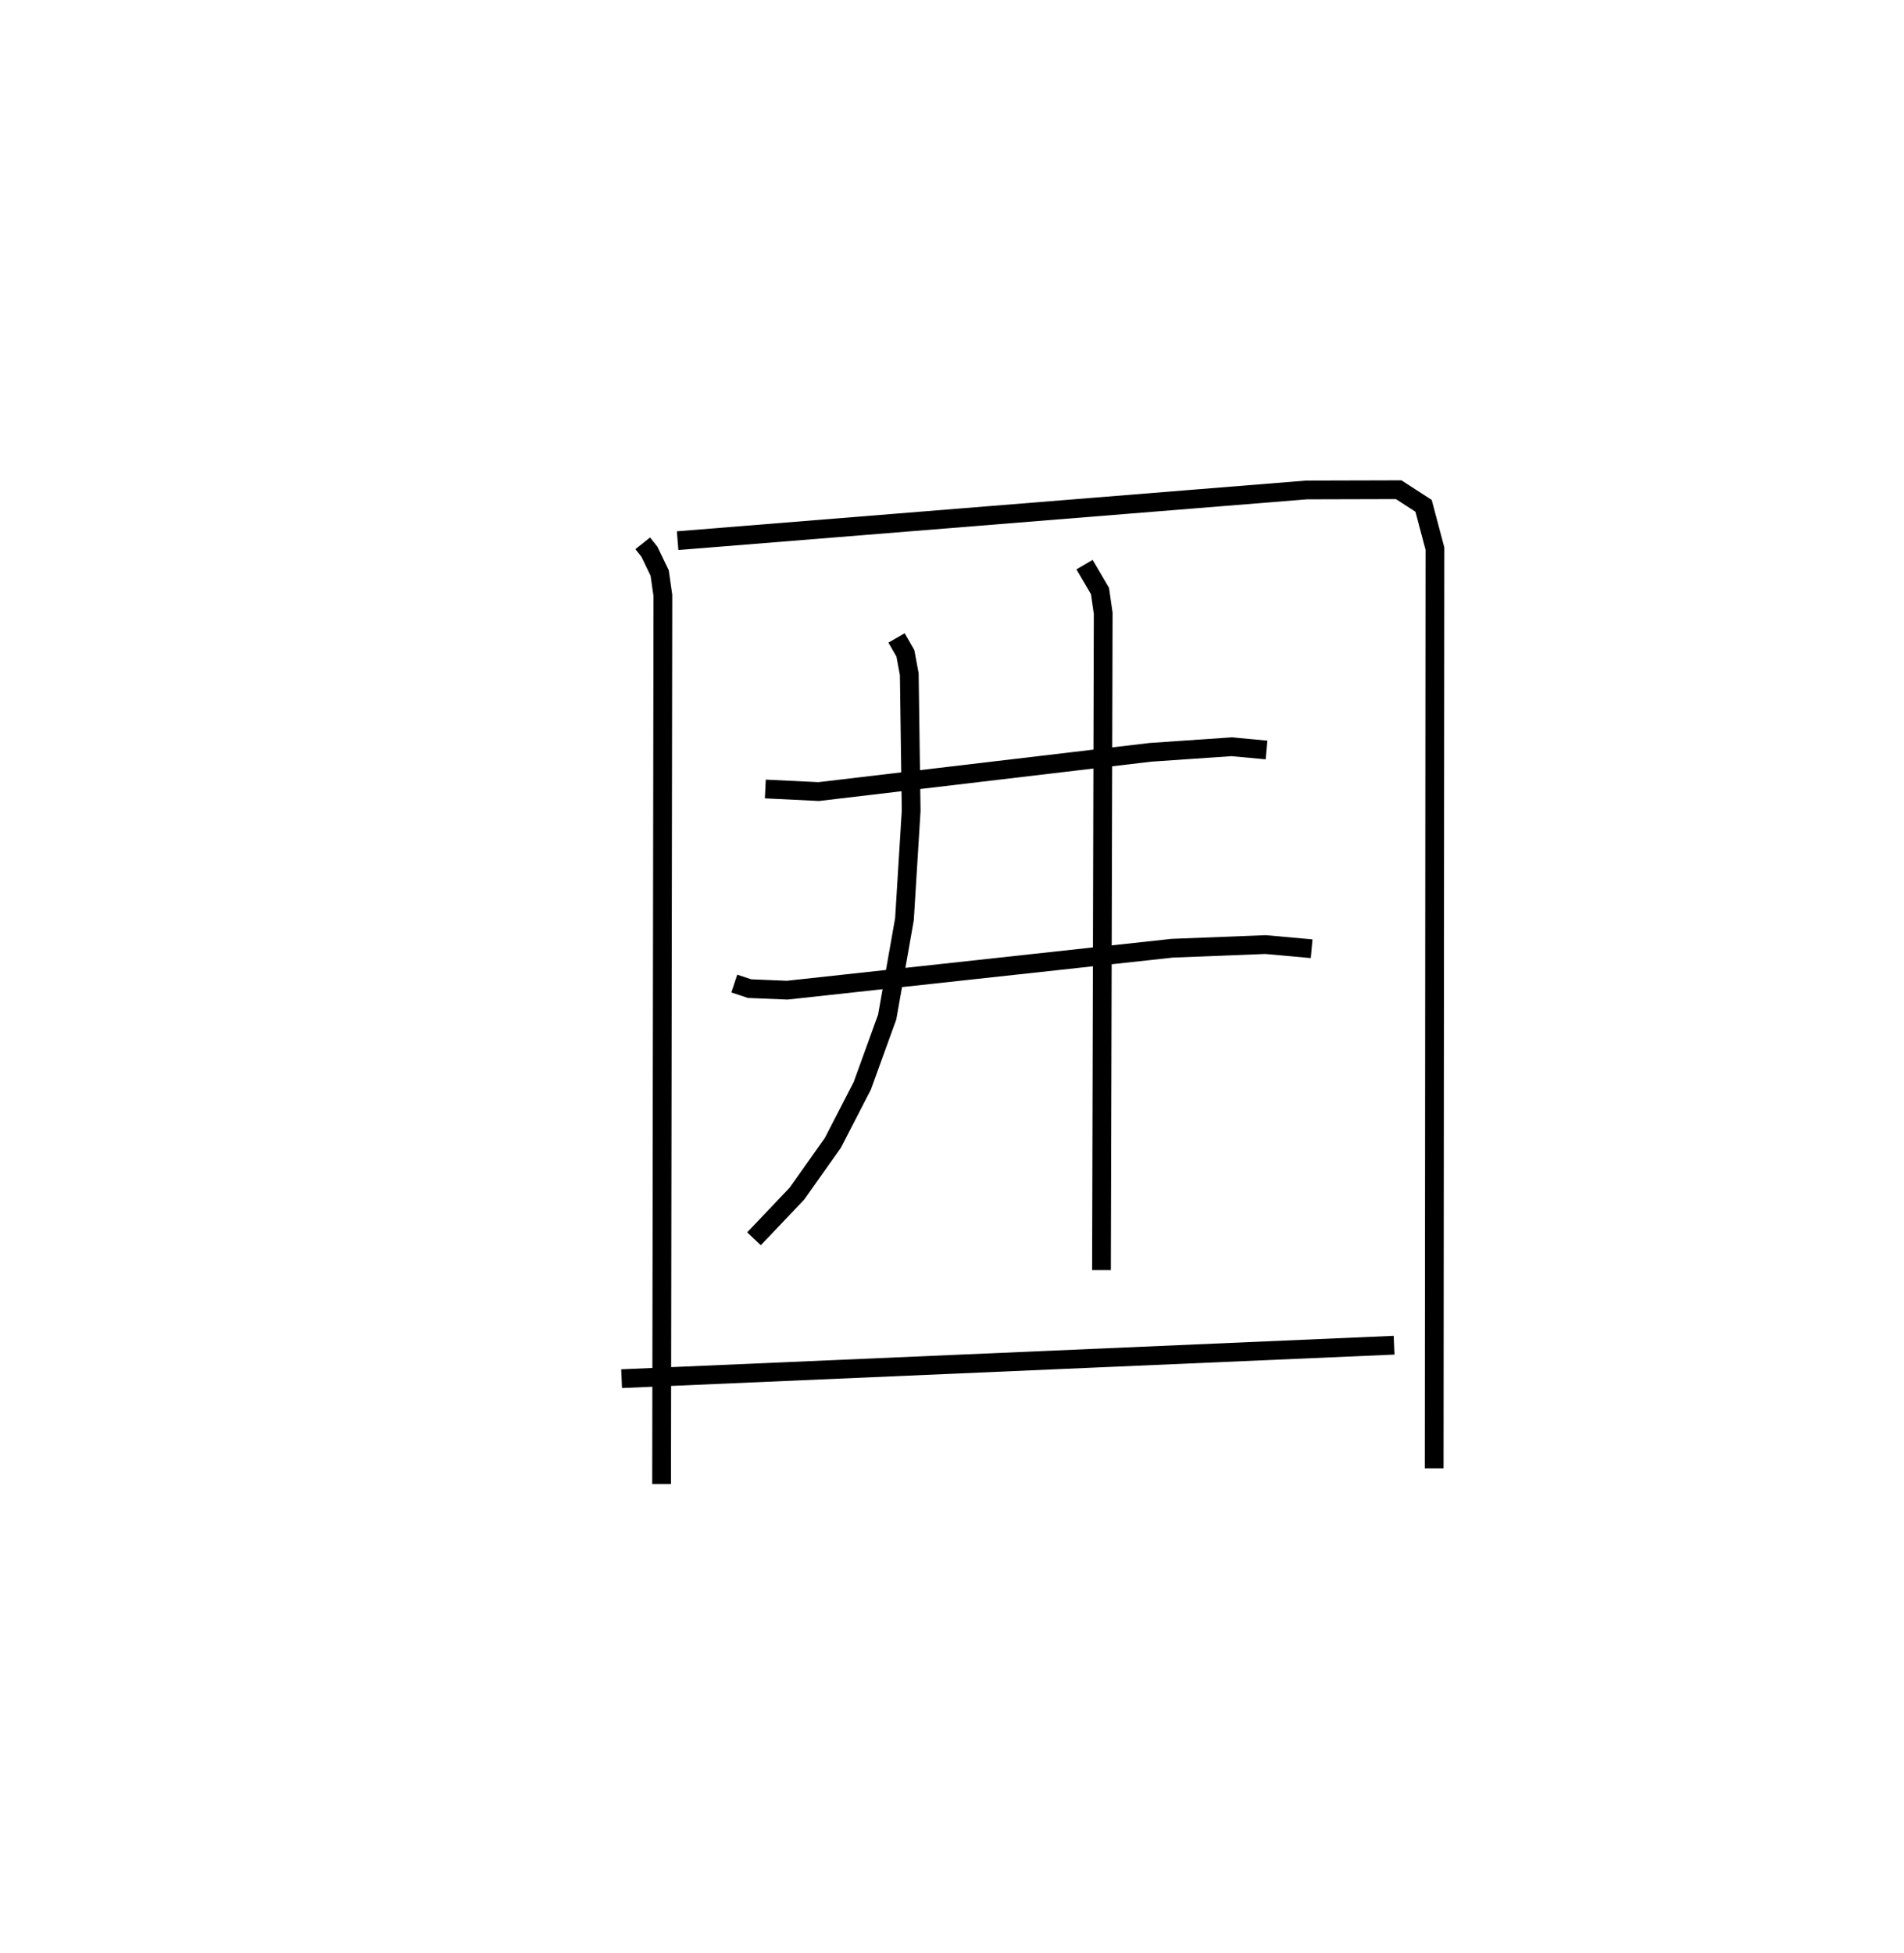 <?xml version="1.0" encoding="utf-8" ?>
<svg baseProfile="full" height="104.098" version="1.1" width="101.491" xmlns="http://www.w3.org/2000/svg" xmlns:ev="http://www.w3.org/2001/xml-events" xmlns:xlink="http://www.w3.org/1999/xlink"><defs /><rect fill="white" height="104.098" width="101.491" x="0" y="0" /><path d="M25,25 m0.0,0.0 m9.26,3.957 l0.355,0.446 0.548,1.137 l0.171,1.198 -0.068,47.36 m0.854,-50.282 l33.525,-2.703 4.91,-0.013 l1.328,0.859 0.605,2.279 l-0.04,49.018 m-35.653,-36.205 l2.846,0.138 17.68,-2.092 l4.327,-0.297 1.864,0.172 m-28.371,12.449 l0.814,0.27 2.002,0.083 l20.523,-2.236 4.976,-0.195 l2.459,0.222 m-22.125,-16.565 l0.471,0.821 0.207,1.112 l0.101,7.278 -0.357,5.776 l-0.92,5.216 -1.329,3.668 l-1.568,3.041 -1.917,2.706 l-2.287,2.407 m17.619,-35.931 l0.824,1.404 0.171,1.187 l-0.091,35.009 m-25.579,5.786 l41.175,-1.784 " fill="none" stroke="black" stroke-width="1" /></svg>